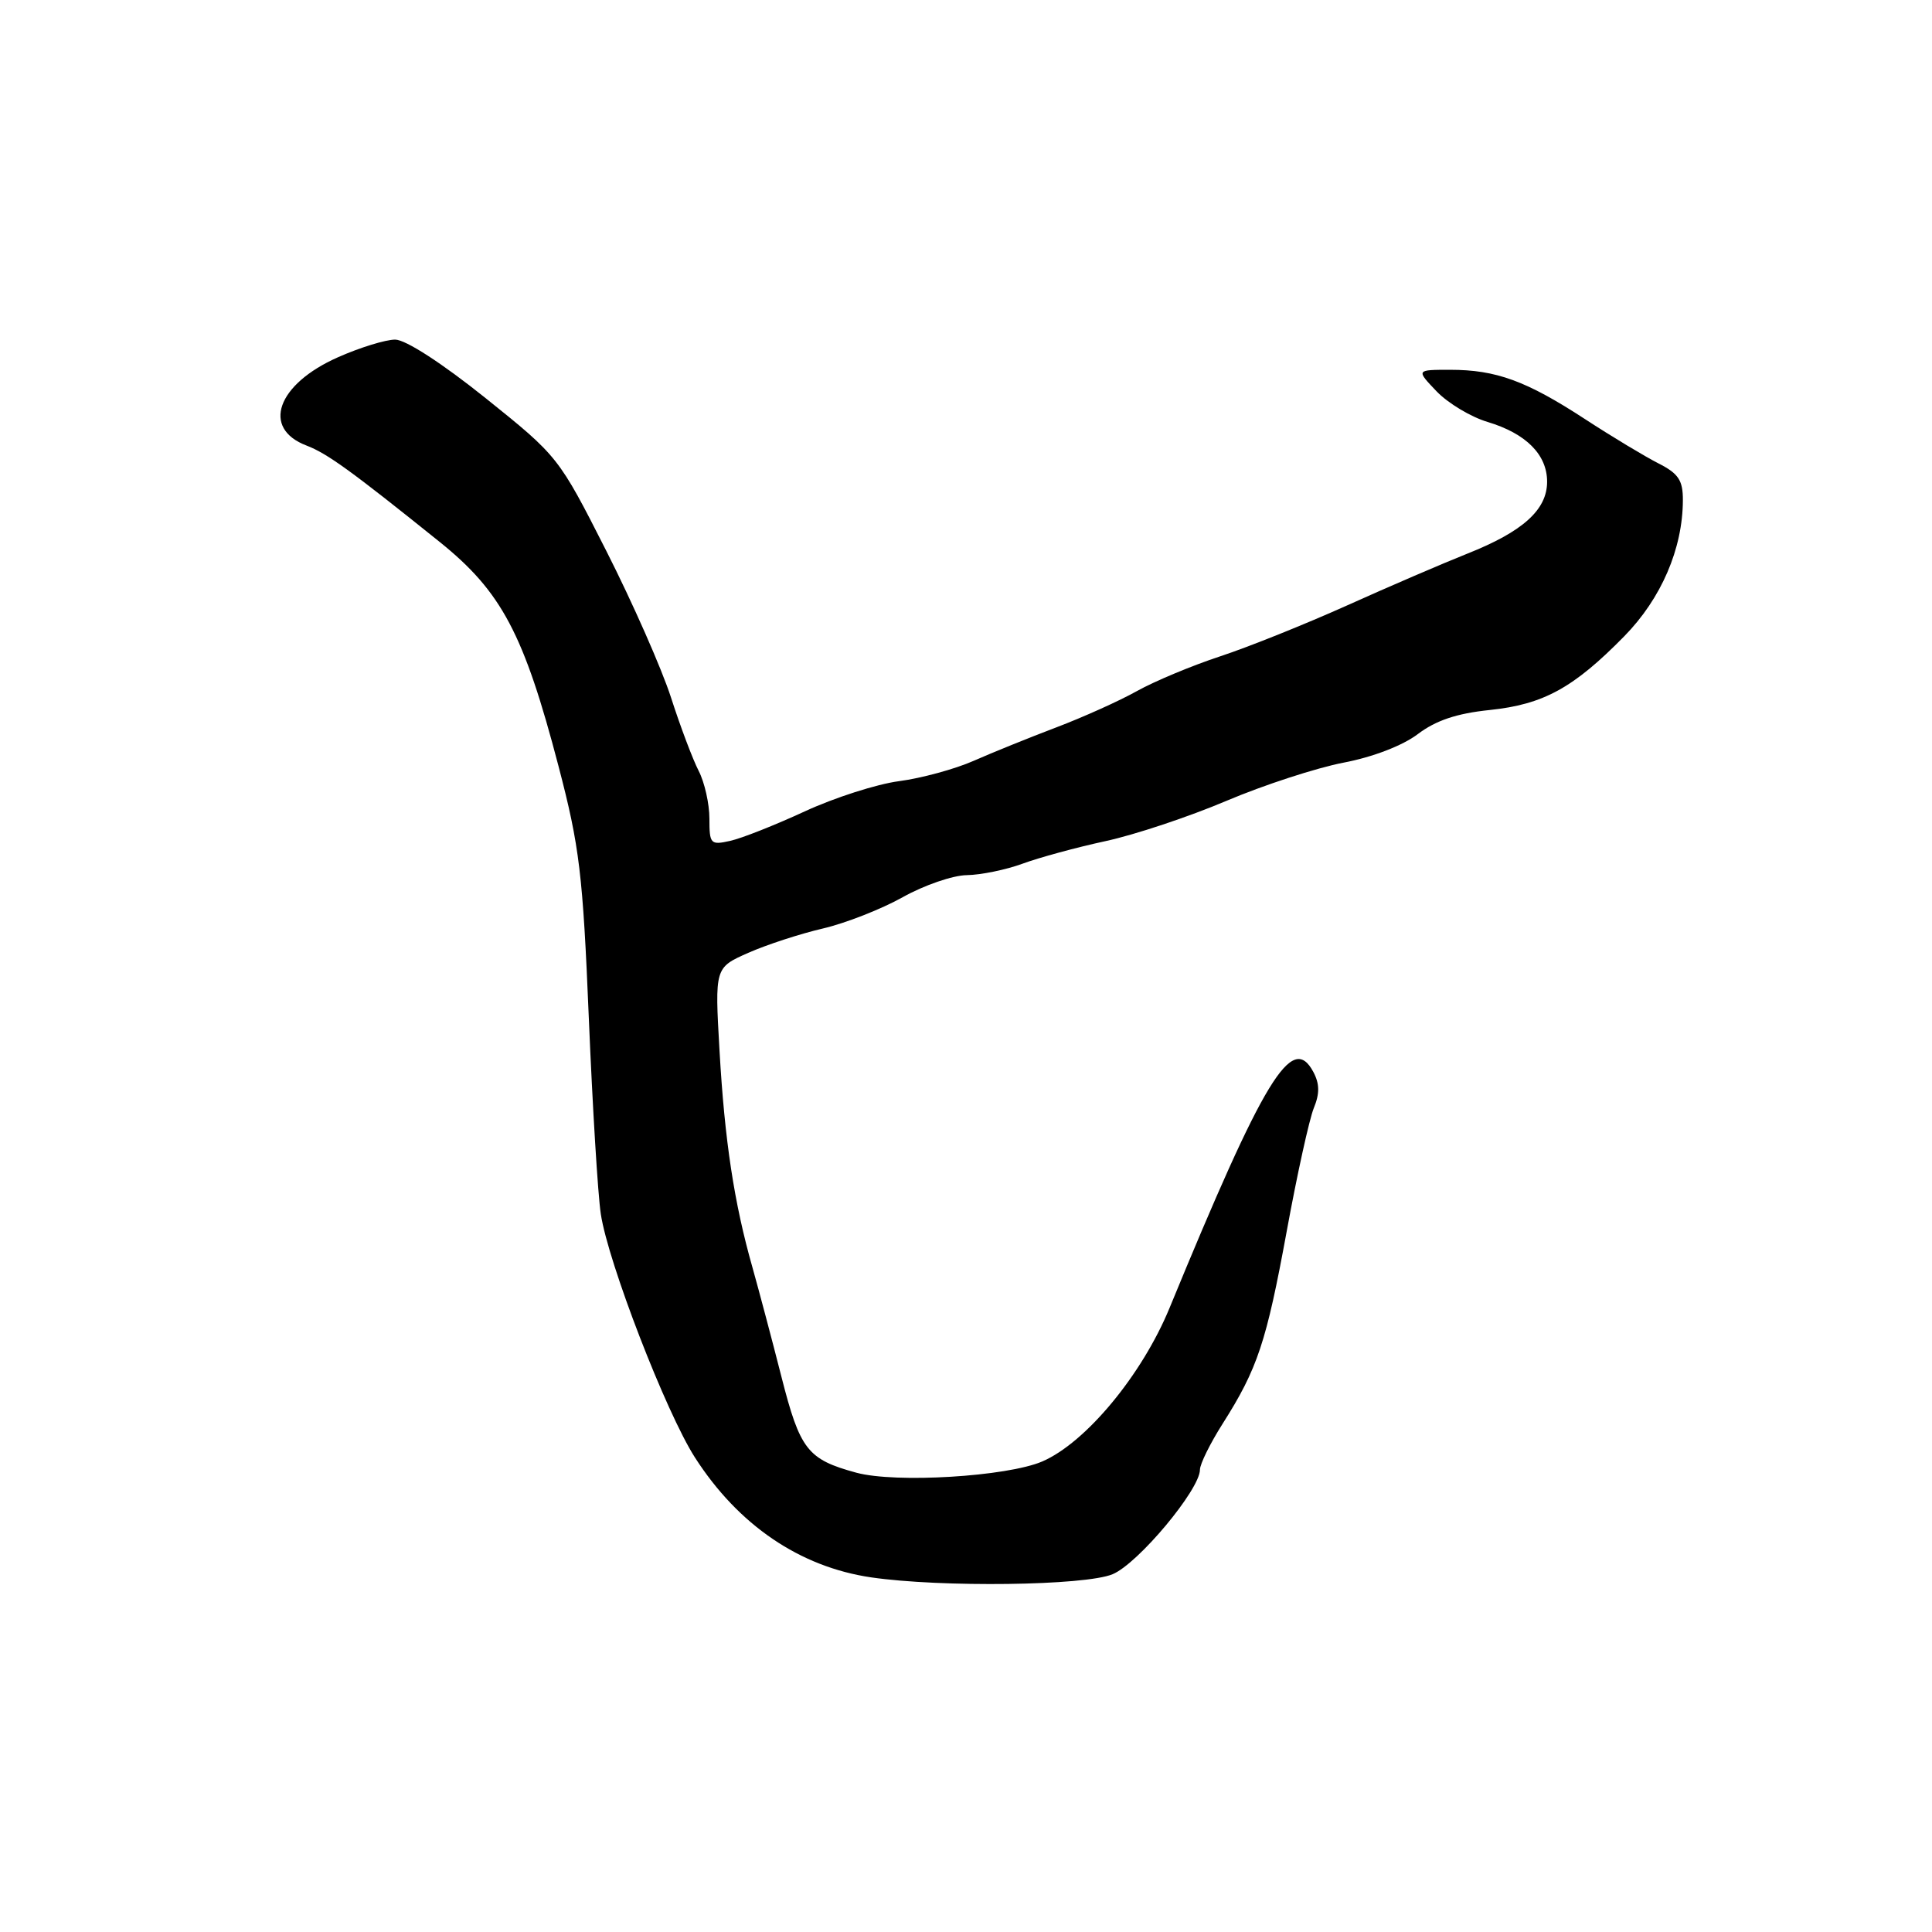 <?xml version="1.0" encoding="UTF-8" standalone="no"?>
<!DOCTYPE svg PUBLIC "-//W3C//DTD SVG 1.1//EN" "http://www.w3.org/Graphics/SVG/1.1/DTD/svg11.dtd" >
<svg xmlns="http://www.w3.org/2000/svg" xmlns:xlink="http://www.w3.org/1999/xlink" version="1.1" viewBox="0 0 256 256">
 <g >
 <path fill="currentColor"
d=" M 147.43 208.59 C 150.81 207.18 159.00 197.37 159.00 194.74 C 159.00 194.00 160.35 191.26 162.00 188.66 C 166.63 181.37 167.80 177.85 170.50 163.13 C 171.87 155.63 173.49 148.30 174.08 146.84 C 174.88 144.90 174.86 143.60 174.02 142.03 C 171.20 136.76 167.52 142.81 154.98 173.29 C 151.33 182.17 143.88 191.16 138.11 193.65 C 133.43 195.66 118.68 196.55 113.47 195.14 C 107.00 193.38 106.01 192.11 103.55 182.45 C 102.30 177.53 100.57 171.03 99.72 168.00 C 97.27 159.39 96.02 151.13 95.34 139.22 C 94.71 128.22 94.71 128.22 99.14 126.26 C 101.58 125.18 106.03 123.73 109.04 123.03 C 112.04 122.33 116.80 120.46 119.62 118.88 C 122.44 117.30 126.26 115.98 128.12 115.96 C 129.98 115.93 133.30 115.25 135.50 114.44 C 137.70 113.63 142.65 112.28 146.50 111.45 C 150.35 110.62 157.55 108.22 162.50 106.12 C 167.45 104.02 174.43 101.75 178.00 101.06 C 181.90 100.32 185.85 98.80 187.87 97.27 C 190.26 95.46 193.03 94.53 197.39 94.08 C 204.51 93.34 208.50 91.16 215.23 84.30 C 220.13 79.30 222.97 72.71 222.99 66.28 C 223.00 63.64 222.41 62.75 219.75 61.40 C 217.96 60.49 213.57 57.85 210.00 55.52 C 202.24 50.46 198.23 49.00 192.16 49.00 C 187.63 49.00 187.63 49.00 190.36 51.86 C 191.87 53.43 194.90 55.25 197.11 55.91 C 202.21 57.44 205.00 60.24 205.00 63.83 C 205.00 67.55 201.79 70.44 194.43 73.36 C 191.17 74.66 184.00 77.74 178.50 80.22 C 173.00 82.69 165.44 85.73 161.70 86.96 C 157.96 88.19 153.00 90.26 150.67 91.56 C 148.35 92.86 143.53 95.03 139.97 96.38 C 136.41 97.73 131.47 99.73 129.00 100.82 C 126.53 101.91 122.08 103.12 119.12 103.51 C 116.16 103.90 110.53 105.71 106.62 107.52 C 102.70 109.33 98.26 111.09 96.75 111.42 C 94.15 112.00 94.00 111.84 94.00 108.47 C 94.00 106.51 93.36 103.66 92.58 102.15 C 91.80 100.64 90.15 96.27 88.92 92.45 C 87.69 88.63 83.83 79.88 80.34 73.00 C 74.02 60.55 73.96 60.47 64.34 52.75 C 58.55 48.11 53.74 45.00 52.36 45.00 C 51.10 45.00 47.68 46.05 44.78 47.34 C 36.69 50.92 34.62 56.76 40.62 59.04 C 43.36 60.09 46.53 62.38 58.26 71.81 C 66.46 78.40 69.42 83.99 74.00 101.50 C 76.80 112.19 77.23 115.83 78.02 134.87 C 78.51 146.62 79.22 158.31 79.61 160.86 C 80.57 167.28 88.26 187.17 92.08 193.12 C 97.83 202.08 105.97 207.62 115.43 209.01 C 124.69 210.36 143.78 210.12 147.43 208.59 Z "/>
</g>
</svg>